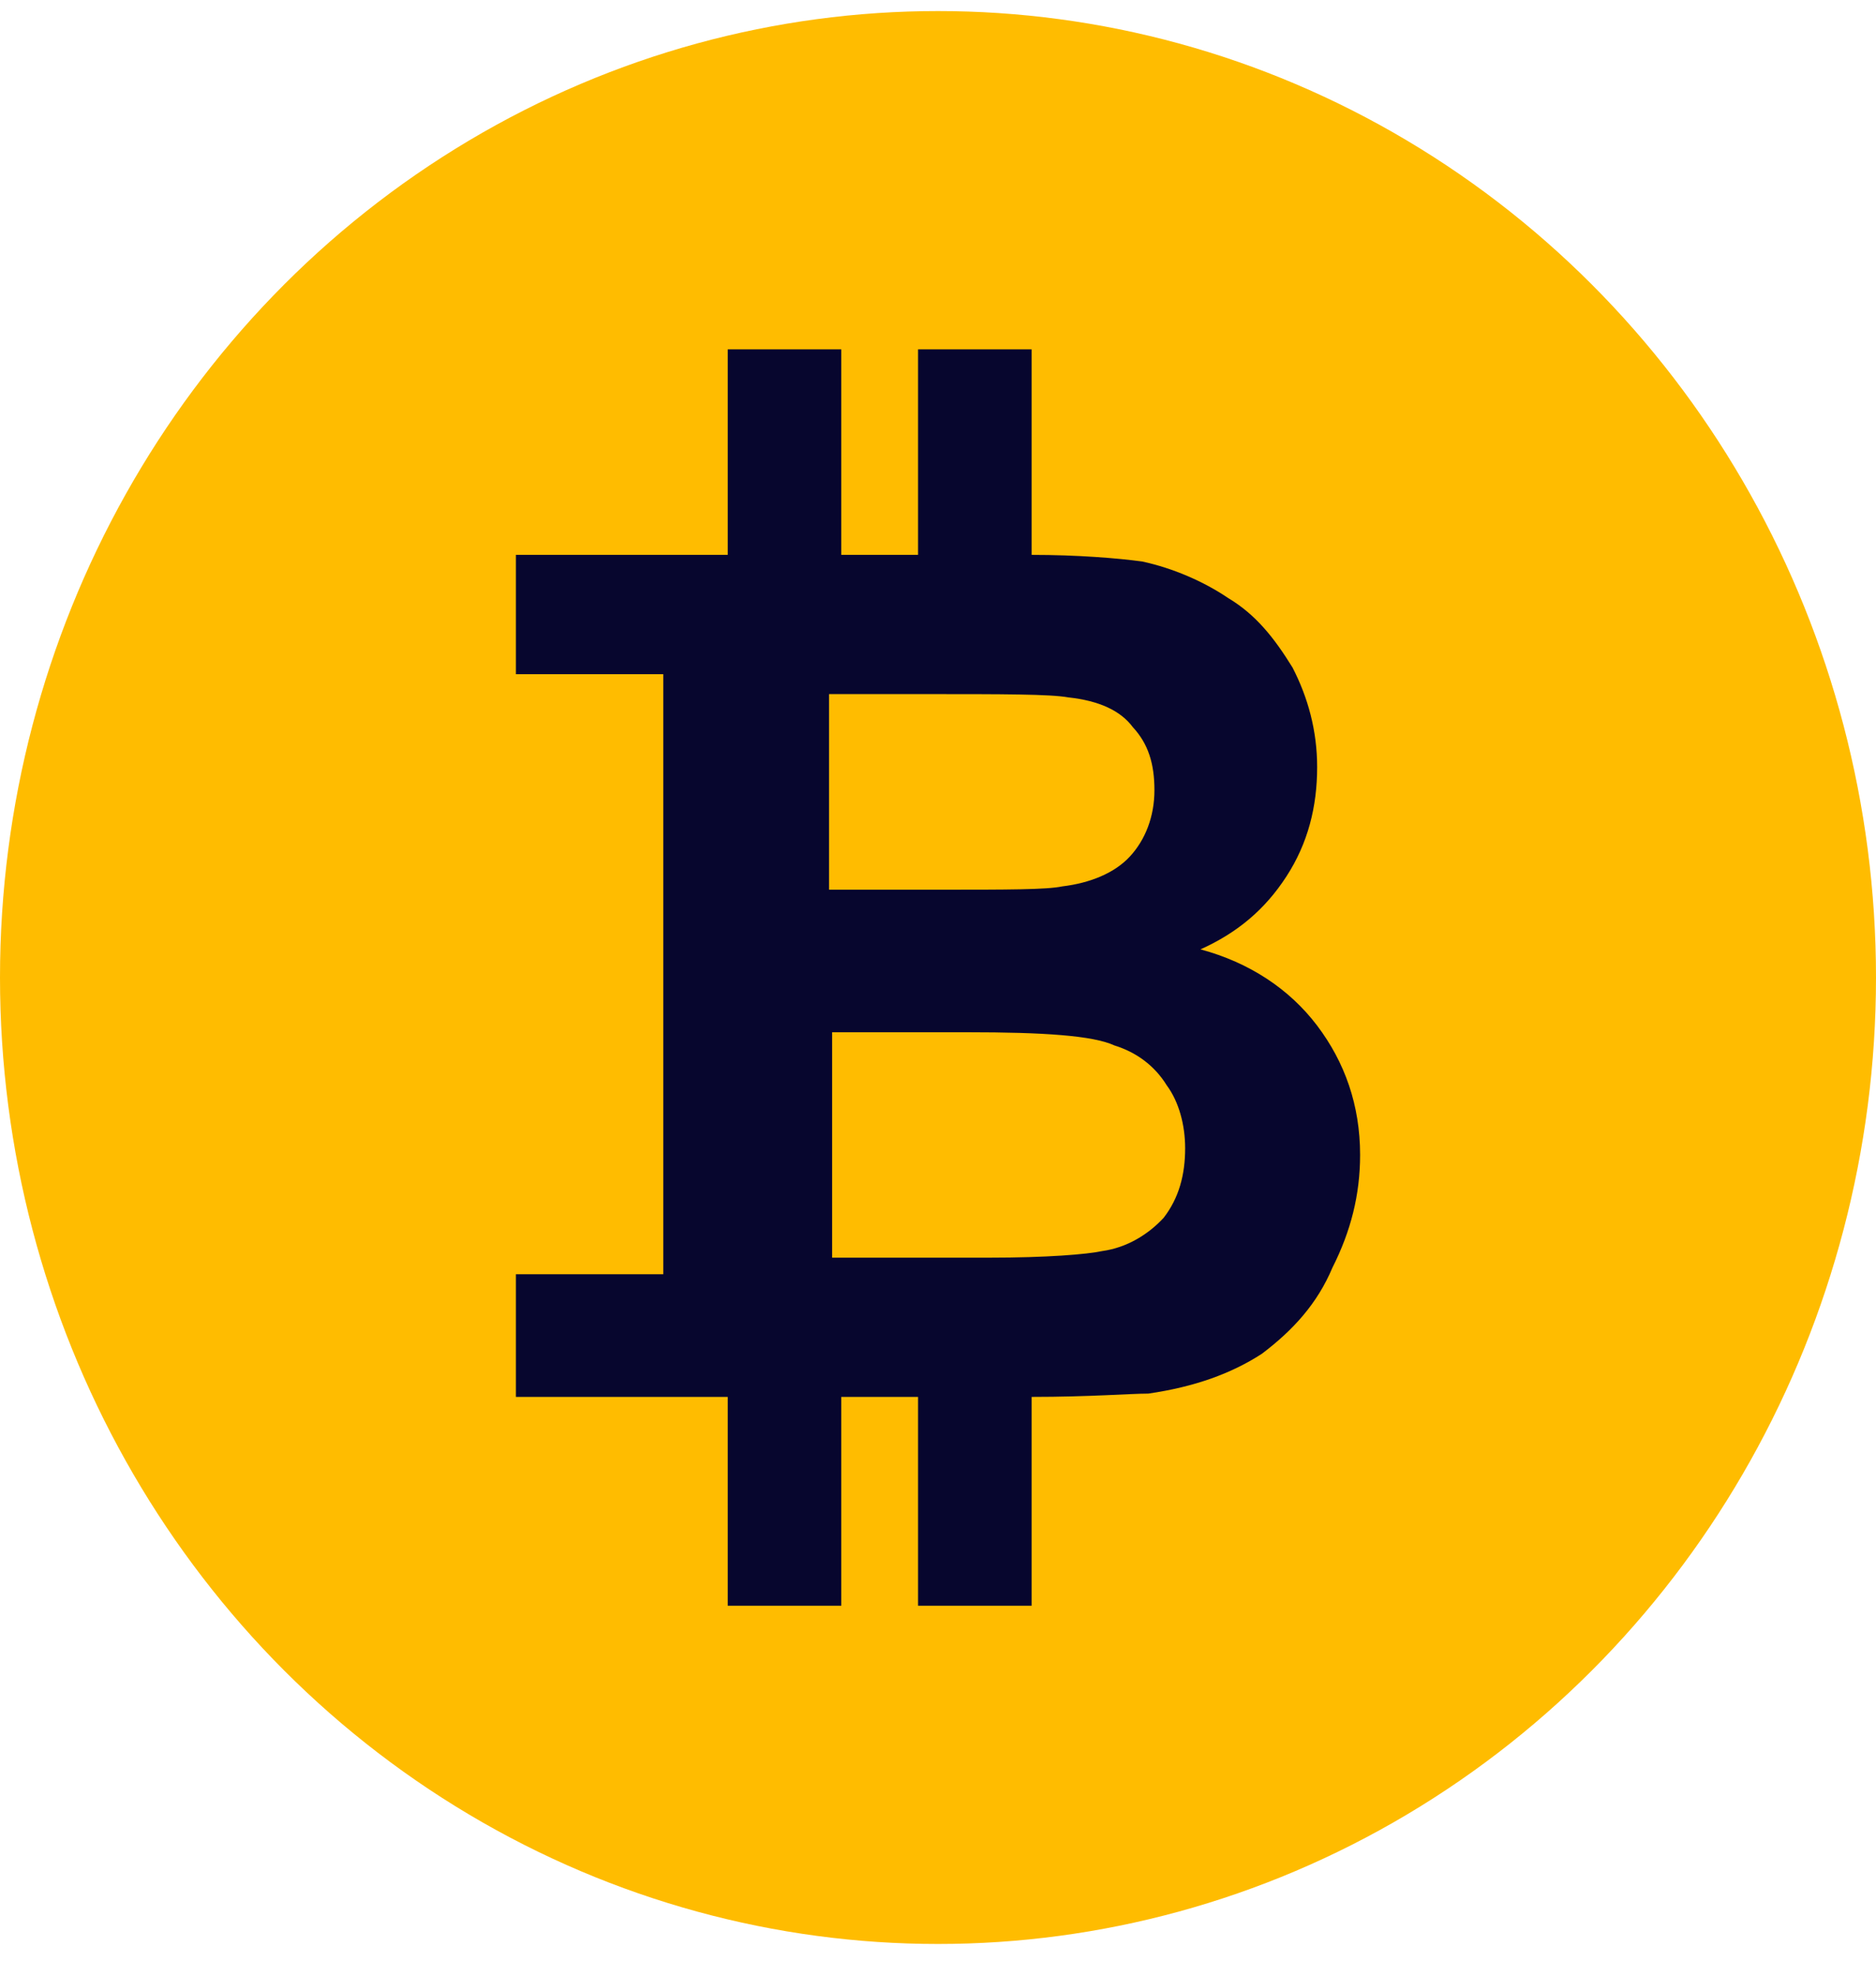 <svg width="38" height="40" viewBox="0 0 38 40" fill="none" xmlns="http://www.w3.org/2000/svg">
<ellipse cx="19" cy="19.791" rx="19" ry="19.567" fill="#FFBC00"/>
<path d="M26.68 20.765C26.12 20.026 25.311 19.489 24.317 19.221C25.063 18.885 25.622 18.416 26.058 17.744C26.493 17.073 26.68 16.335 26.68 15.53C26.68 14.791 26.493 14.12 26.182 13.516C25.809 12.912 25.436 12.442 24.876 12.107C24.379 11.771 23.757 11.502 23.135 11.368C22.638 11.301 21.829 11.234 20.896 11.234V7.073H18.596V11.234H17.041V7.073H14.741V11.234H14.305H13.435H10.45V13.65H13.435V25.798H10.45V28.282H13.435H14.305H14.741V32.51H17.041V28.282H18.596V32.51H20.896V28.282C22.078 28.282 22.886 28.215 23.259 28.215C24.192 28.08 24.938 27.812 25.56 27.409C26.182 26.939 26.68 26.402 26.99 25.664C27.363 24.926 27.55 24.188 27.55 23.382C27.55 22.375 27.239 21.503 26.68 20.765ZM22.948 14.724C23.259 15.06 23.384 15.462 23.384 15.999C23.384 16.536 23.197 17.006 22.886 17.342C22.576 17.677 22.078 17.879 21.518 17.946C21.207 18.013 20.399 18.013 19.031 18.013H16.793V14.053H18.72C20.337 14.053 21.27 14.053 21.643 14.12C22.265 14.187 22.7 14.389 22.948 14.724ZM23.57 24.657C23.259 24.993 22.824 25.261 22.327 25.329C22.016 25.396 21.207 25.463 20.026 25.463H16.855V20.899H19.591C21.145 20.899 22.14 20.966 22.576 21.167C23.011 21.302 23.384 21.57 23.633 21.973C23.881 22.308 24.006 22.778 24.006 23.248C24.006 23.785 23.881 24.255 23.57 24.657Z" fill="#07062E"/>
</svg>
